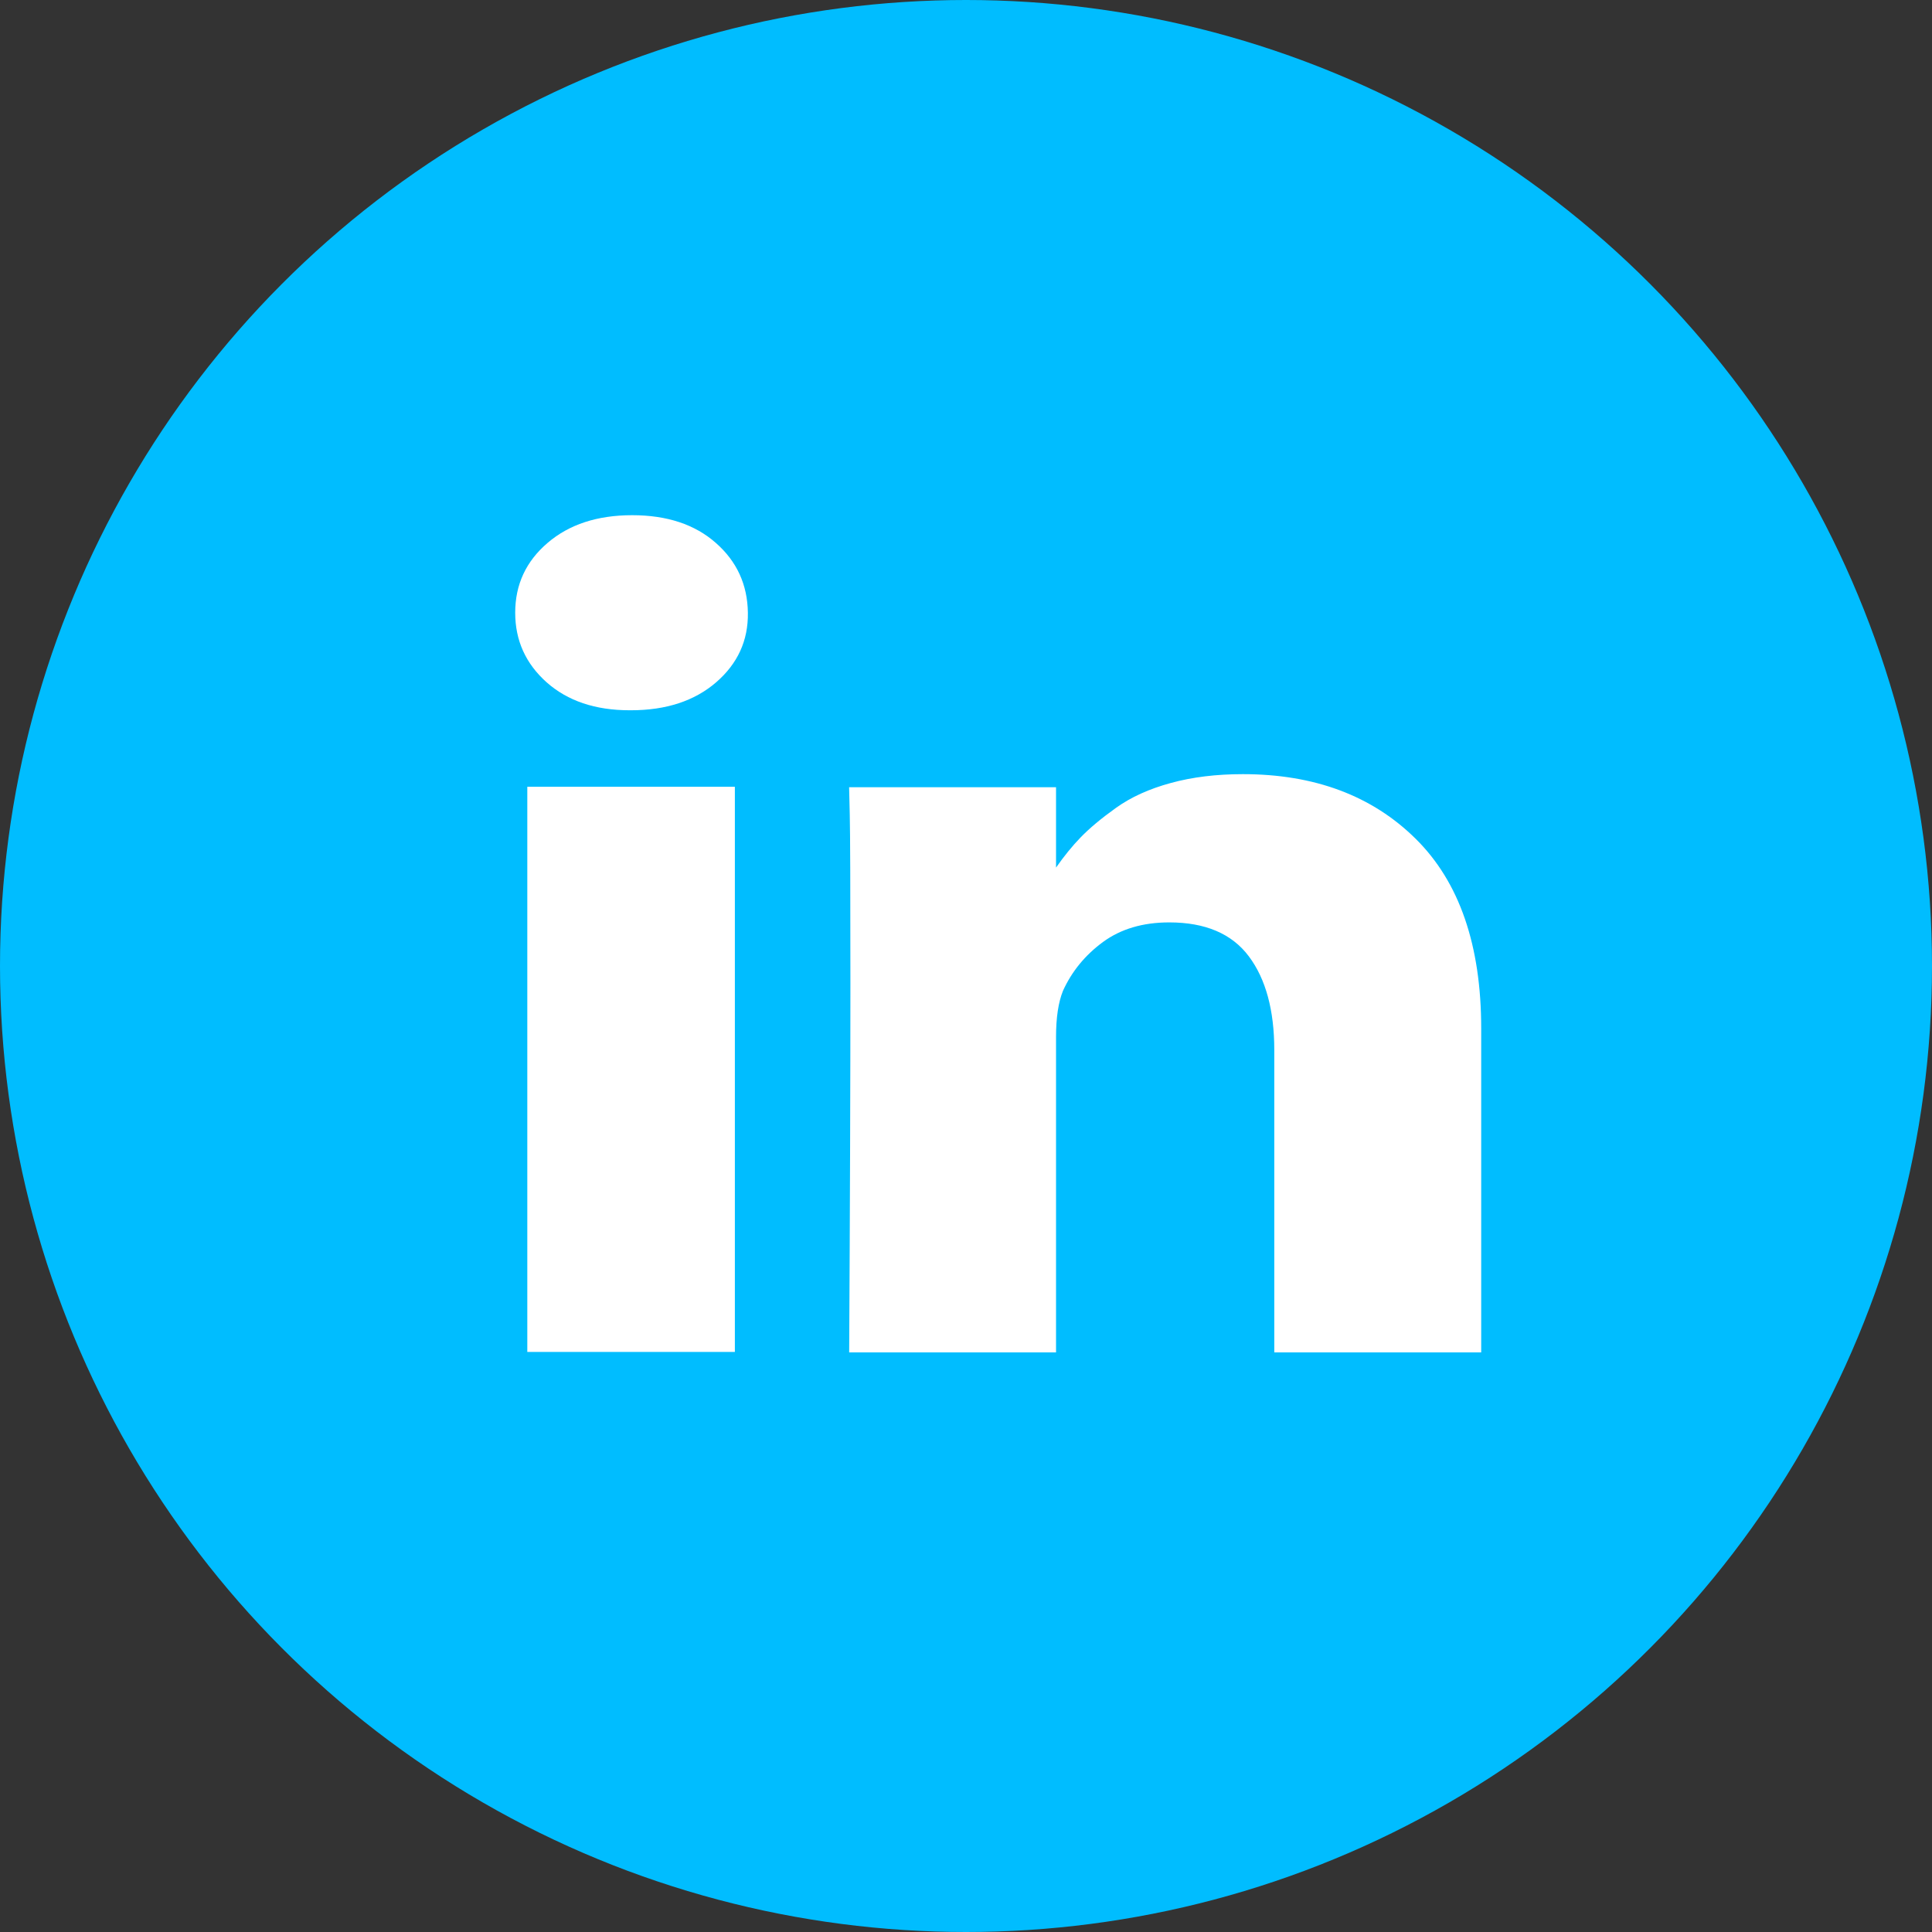 <?xml version="1.0" encoding="UTF-8"?>
<svg width="30px" height="30px" viewBox="0 0 30 30" version="1.1" xmlns="http://www.w3.org/2000/svg" xmlns:xlink="http://www.w3.org/1999/xlink">
    <rect x="0" y="0" width="30" height="30" fill="#333333" stroke="none"/>
    <!-- Generator: Sketch 52.2 (67145) - http://www.bohemiancoding.com/sketch -->
    <title>ICON/td-icn-linkedin</title>
    <desc>Created with Sketch.</desc>
    <g id="Symbols" stroke="none" stroke-width="1" fill="none" fill-rule="evenodd">
        <g id="komponenten/footer" transform="translate(-204, -688)">
            <g id="ICON/td-icn-linkedin" transform="translate(204, 688)">
                <g id="Group-4">
                    <circle id="Oval-5-Copy-2" fill="#00BDFF" fill-rule="nonzero" cx="15" cy="15" r="15"></circle>
                    <g id="Group" transform="translate(8, 8)" fill="#FFFFFF">
                        <path d="M0.188,4.217 L3.411,4.217 L3.411,12.993 L0.188,12.993 L0.188,4.217 Z M13.984,5.026 C14.661,5.696 15,6.677 15,7.97 L15,13 L11.787,13 L11.787,8.306 C11.787,7.687 11.655,7.201 11.392,6.85 C11.128,6.498 10.716,6.323 10.156,6.323 C9.746,6.323 9.403,6.425 9.126,6.628 C8.849,6.832 8.643,7.084 8.506,7.385 C8.434,7.563 8.398,7.802 8.398,8.103 L8.398,13 L5.186,13 C5.199,10.644 5.205,8.735 5.205,7.27 C5.205,5.806 5.202,4.933 5.195,4.649 L5.185,4.224 L8.398,4.224 L8.398,5.472 C8.522,5.295 8.649,5.138 8.779,5.004 C8.916,4.862 9.1,4.708 9.331,4.543 C9.562,4.378 9.845,4.249 10.181,4.158 C10.516,4.066 10.889,4.021 11.299,4.021 C12.412,4.021 13.307,4.356 13.984,5.026 Z M1.816,0 C2.357,0 2.79,0.143 3.115,0.43 C3.441,0.716 3.607,1.077 3.613,1.514 C3.62,1.945 3.455,2.305 3.12,2.595 C2.785,2.884 2.344,3.029 1.797,3.029 L1.777,3.029 C1.243,3.029 0.814,2.884 0.488,2.595 C0.163,2.305 0,1.945 0,1.514 C0,1.077 0.168,0.716 0.503,0.43 C0.838,0.143 1.276,0 1.816,0 Z" id="Combined-Shape"></path>
                    </g>
                </g>
            </g>
        </g>
    </g>
</svg>